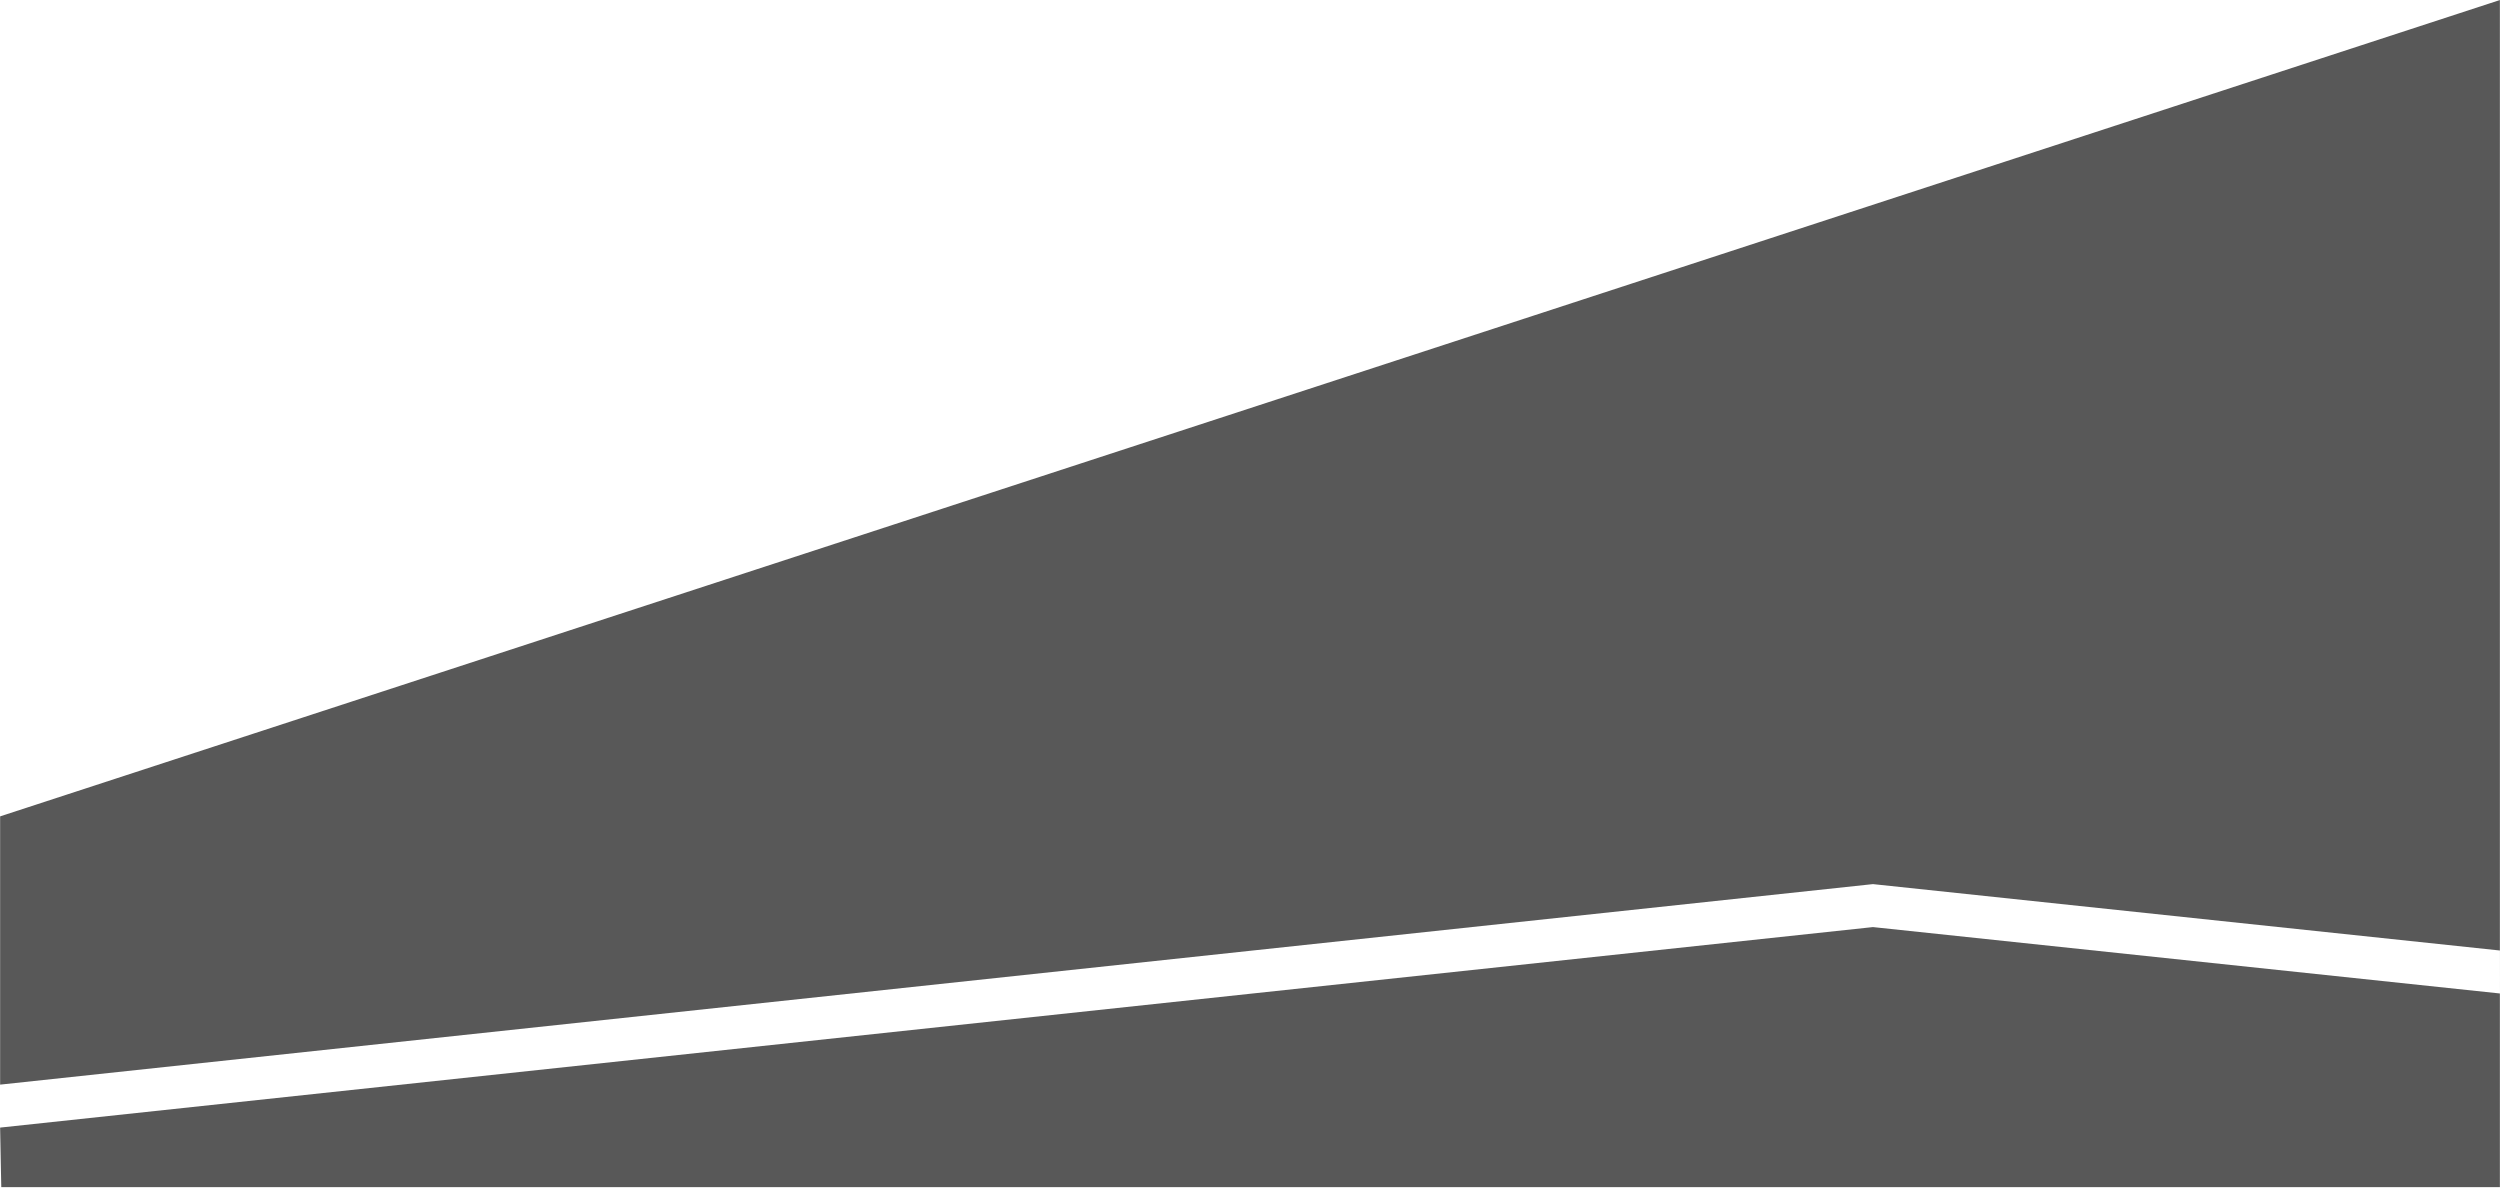 <svg xmlns="http://www.w3.org/2000/svg" xmlns:xlink="http://www.w3.org/1999/xlink" viewBox="0 0 1920 912"><defs><style>.cls-1{fill:url(#linear-gradient);}.cls-2{mask:url(#mask);}.cls-3{fill:#585858;fill-rule:evenodd;}</style><linearGradient id="linear-gradient" y1="438" x2="1920" y2="438" gradientUnits="userSpaceOnUse"><stop offset="0.43"/><stop offset="1" stop-color="#fff"/></linearGradient><mask id="mask" x="0" y="-36" width="1920" height="948" maskUnits="userSpaceOnUse"><rect class="cls-1" y="-36" width="1920" height="948"/></mask></defs><title>text_backbround</title><g id="Layer_2" data-name="Layer 2"><g id="Layer_2-2" data-name="Layer 2"><g class="cls-2"><polygon class="cls-3" points="1920 0 0 627 0 833 1438.42 679 1920 730 1920 0"/><polygon class="cls-3" points="1 912 1920 912 1920 763 1438.42 712 0 866 1 912"/><polygon class="cls-3" points="1919.94 682 1920 773 1920 682 1919.94 682"/></g></g></g></svg>